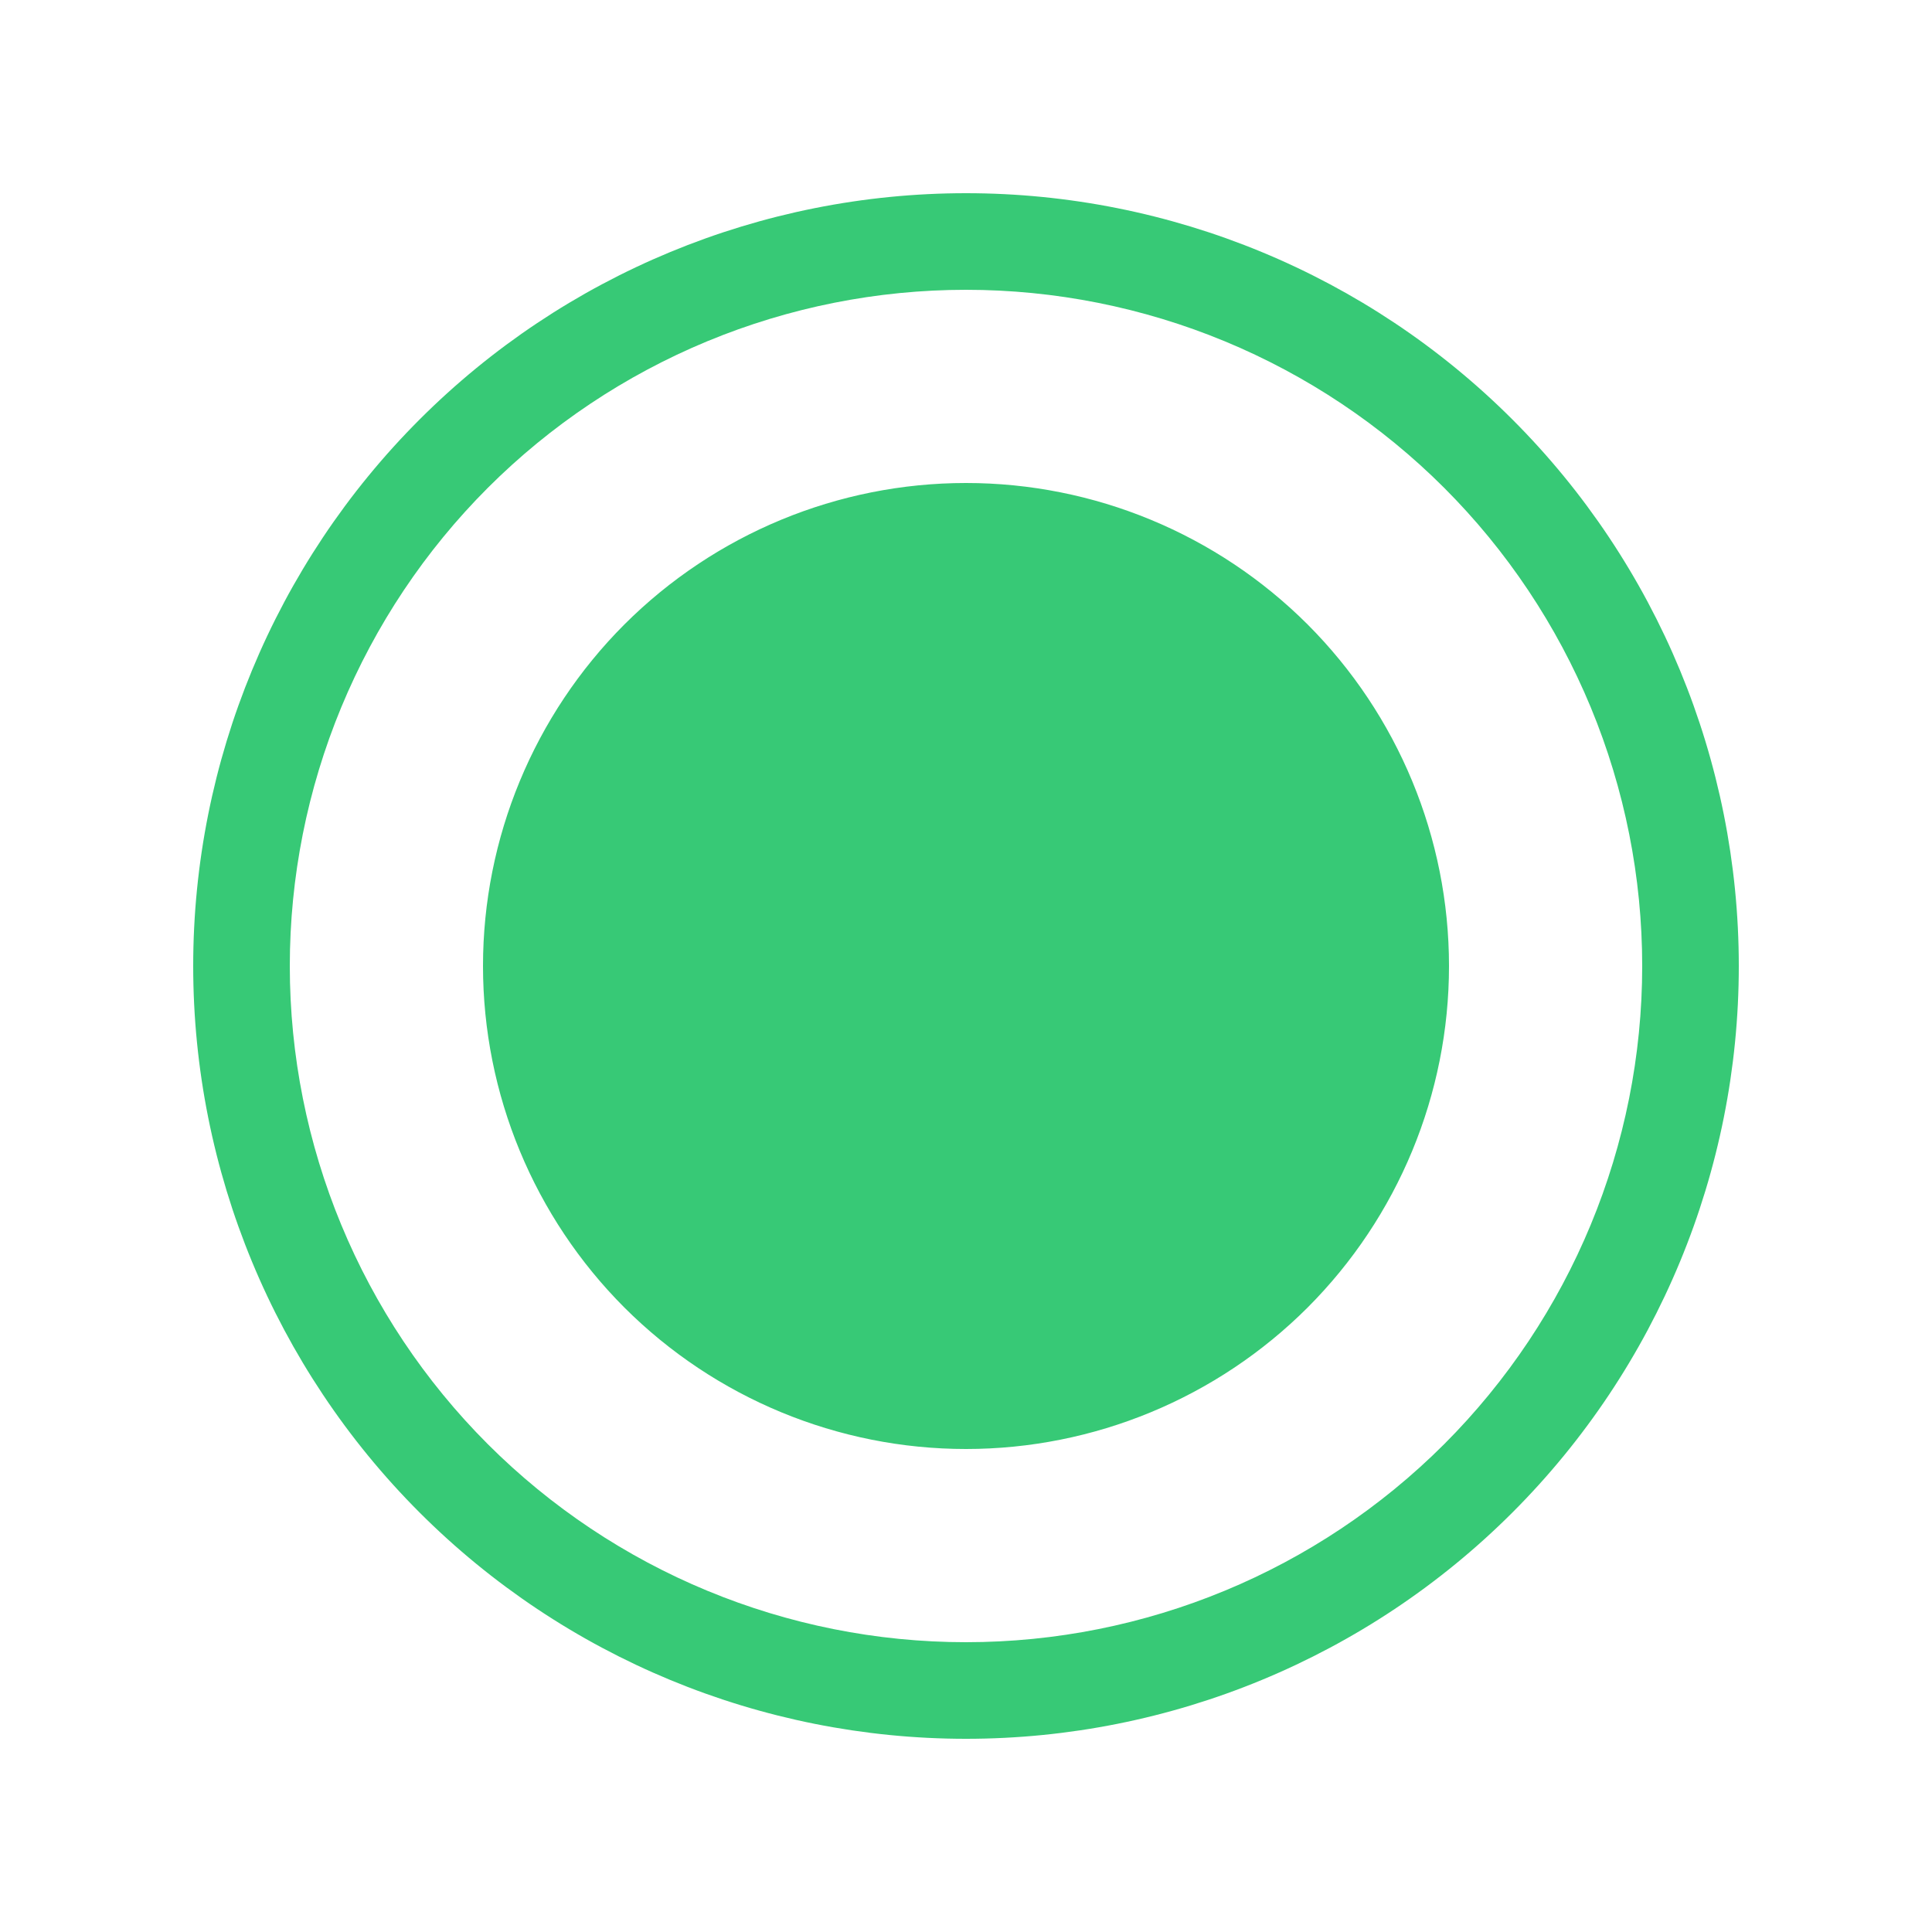 <svg width="20" height="20" viewBox="0 0 20 20" fill="none" xmlns="http://www.w3.org/2000/svg">
<path d="M10 15C11.326 15 12.598 14.473 13.536 13.536C14.473 12.598 15 11.326 15 10C15 8.674 14.473 7.402 13.536 6.464C12.598 5.527 11.326 5 10 5C8.674 5 7.402 5.527 6.464 6.464C5.527 7.402 5 8.674 5 10C5 11.326 5.527 12.598 6.464 13.536C7.402 14.473 8.674 15 10 15ZM10 2C7.878 2 5.843 2.843 4.343 4.343C2.843 5.843 2 7.878 2 10C2 12.122 2.843 14.157 4.343 15.657C5.843 17.157 7.878 18 10 18C12.122 18 14.157 17.157 15.657 15.657C17.157 14.157 18 12.122 18 10C18 7.878 17.157 5.843 15.657 4.343C14.157 2.843 12.122 2 10 2ZM3 10C3 9.081 3.181 8.171 3.533 7.321C3.885 6.472 4.4 5.7 5.05 5.05C5.7 4.4 6.472 3.885 7.321 3.533C8.171 3.181 9.081 3 10 3C10.919 3 11.829 3.181 12.679 3.533C13.528 3.885 14.3 4.4 14.95 5.05C15.6 5.7 16.115 6.472 16.467 7.321C16.819 8.171 17 9.081 17 10C17 11.857 16.262 13.637 14.95 14.95C13.637 16.262 11.857 17 10 17C8.143 17 6.363 16.262 5.05 14.95C3.737 13.637 3 11.857 3 10Z" fill="#37C976"/>
</svg>

